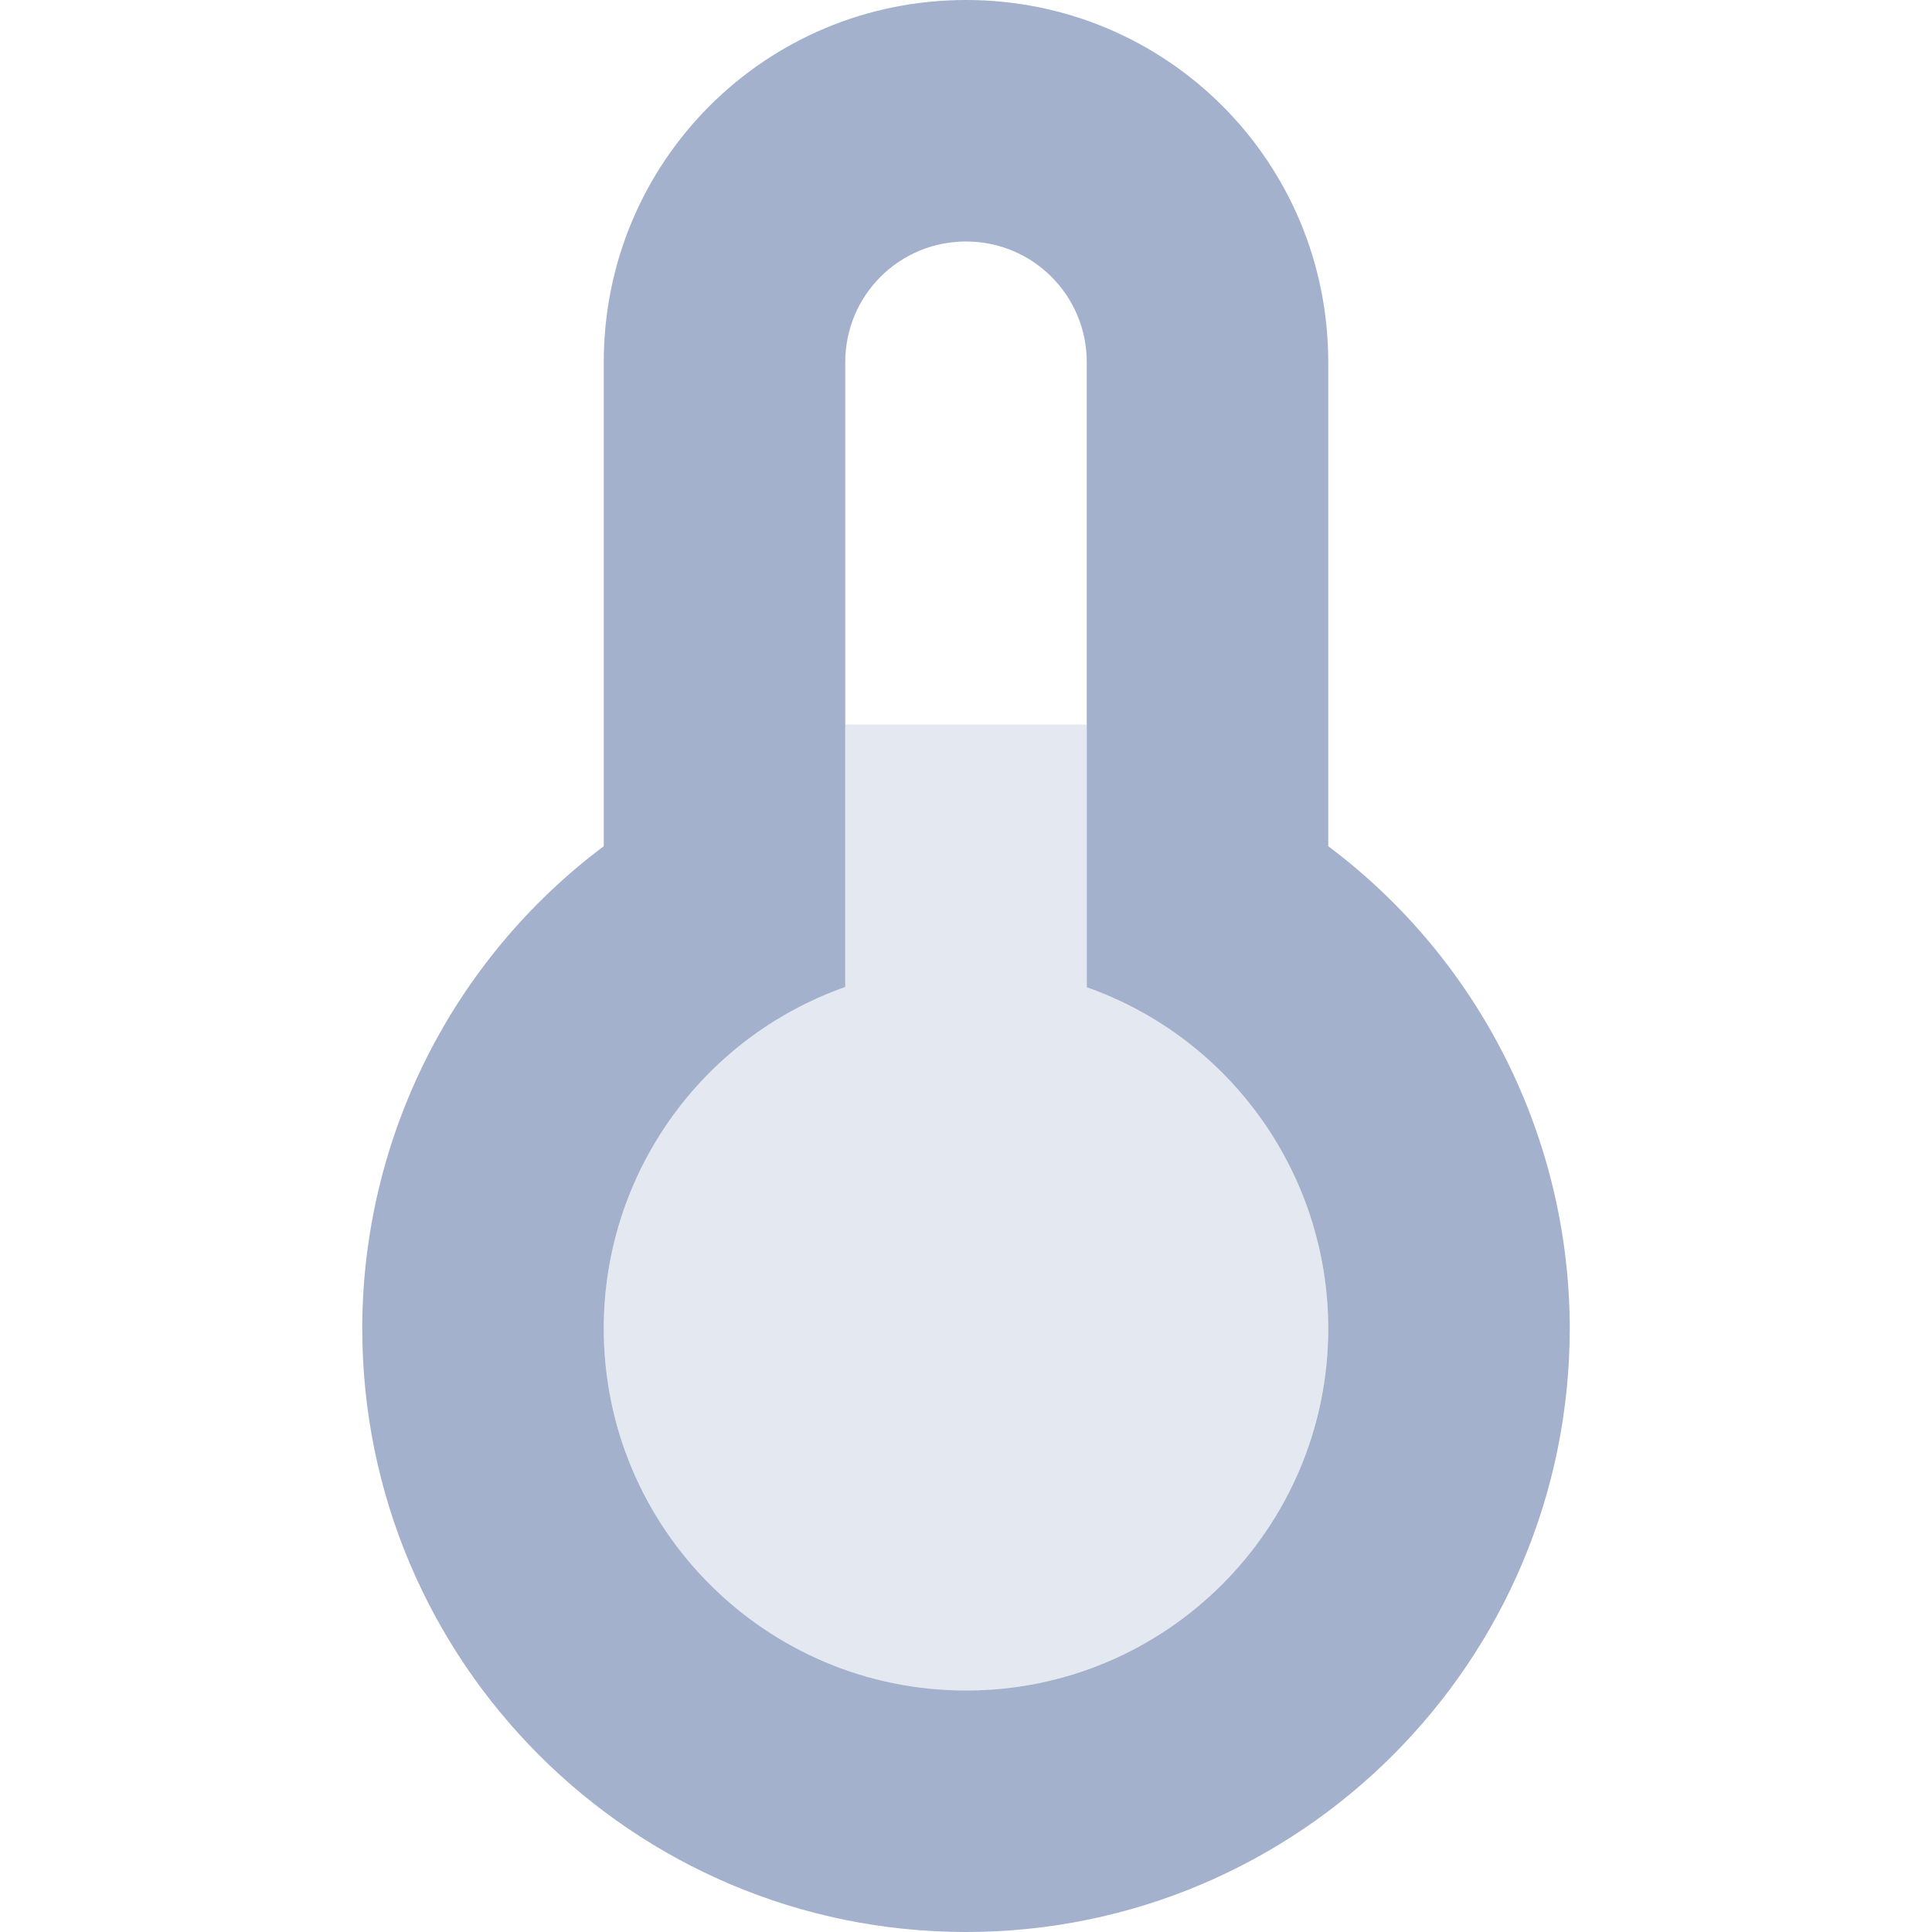 <svg xmlns="http://www.w3.org/2000/svg" width="16" height="16" version="1.1">
 <path style="fill:#a4b1cd" d="M 8,0 C 6.338,0 5,1.338 5,3 V 7.008 C 3.743,7.95 3.002,9.429 3,11 3,13.761 5.239,16 8,16 10.761,16 13,13.761 13,11 12.998,9.429 12.257,7.95 11,7.008 V 3 C 11,1.338 9.662,0 8,0 Z M 8,2 C 8.554,2 9,2.446 9,3 V 8.176 C 10.197,8.599 10.998,9.73 11,11 11,12.657 9.657,14 8,14 6.343,14 5,12.657 5,11 5.001,9.729 5.802,8.597 7,8.174 V 3 C 7,2.446 7.446,2 8,2 Z"/>
 <path style="opacity:0.3;fill:#a4b1cd" d="M 7,6 V 8.174 A 3,3 0 0 0 5,11 3,3 0 0 0 8,14 3,3 0 0 0 11,11 3,3 0 0 0 9,8.176 V 6 Z"/>
</svg>
